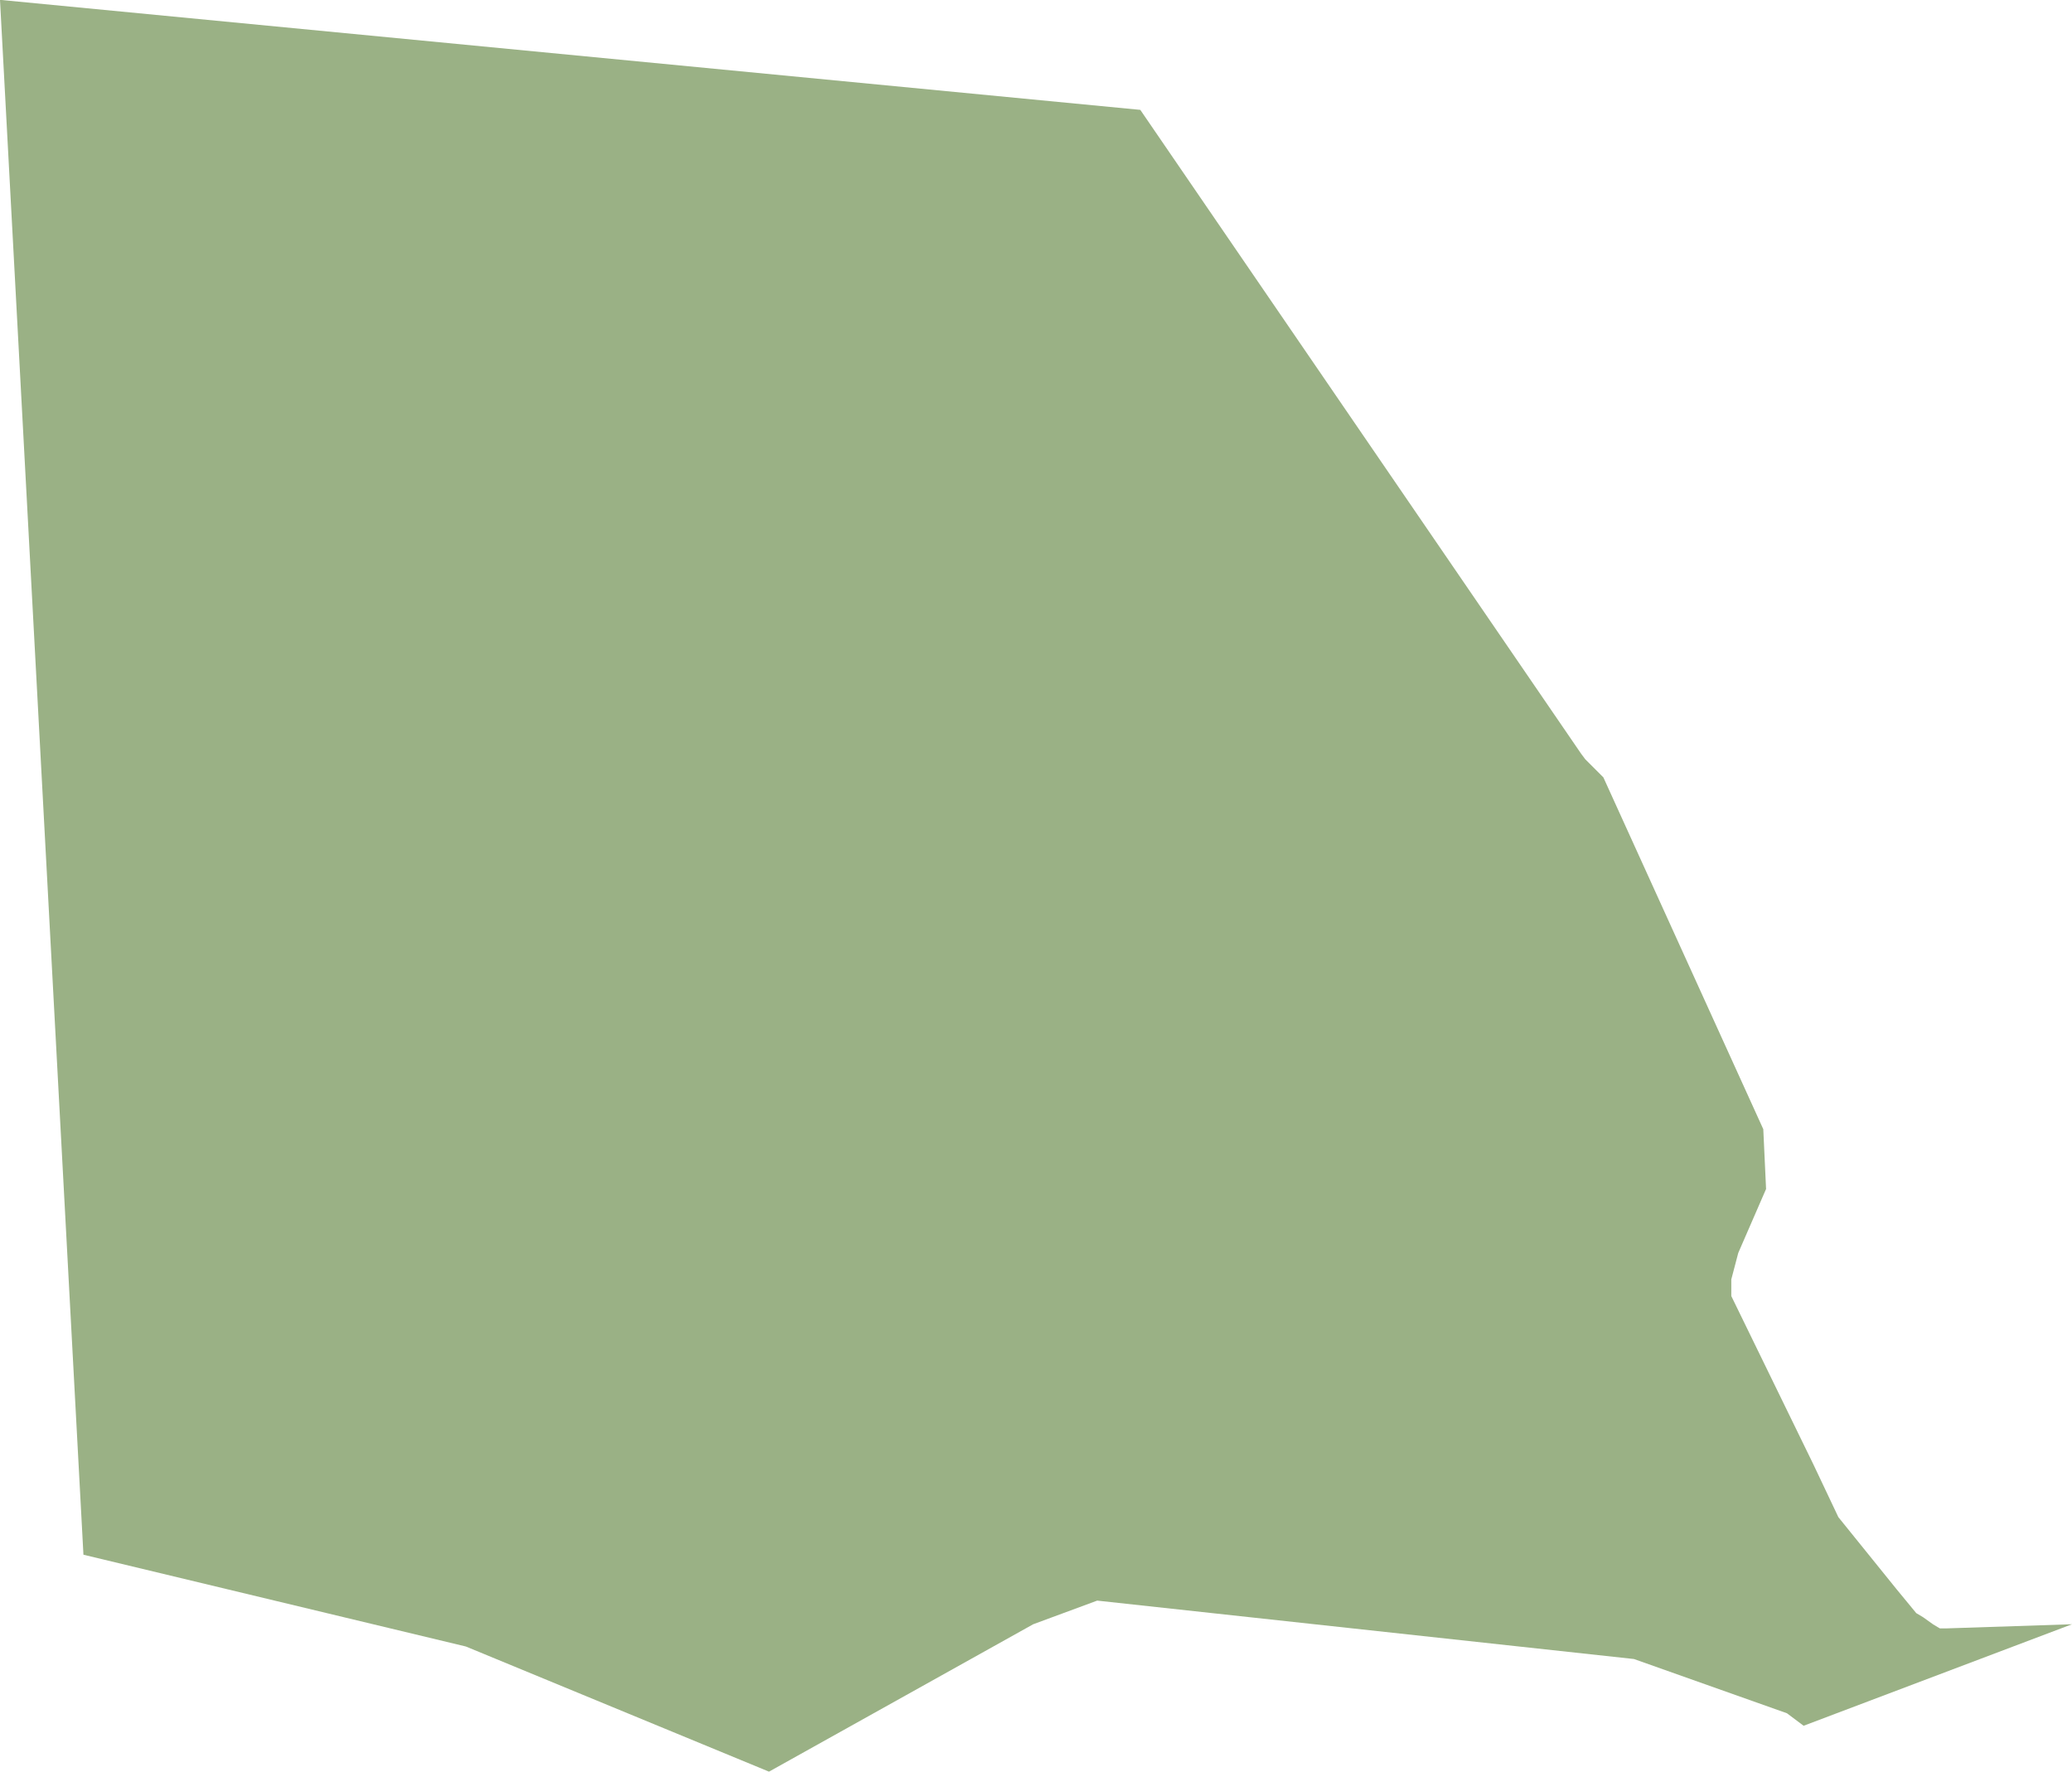 <svg xmlns="http://www.w3.org/2000/svg" viewBox="0 0 149 127.4"><g id="Layer_2" data-name="Layer 2"><g id="Louisiana-Parishes-Inline-parish"><path id="st-Tammany-parish" d="M.1,0,82,7.9l31.7,46.3.3.4,1.3,1.3,11.5,25.3.2,4.3-2,4.6-.5,1.9v1.2l5.9,12.1,1.8,3.8,4.2,5.2,1.4,1.7.5.3.7.5.5.3h.4l9.1-.3-19.3,7.3-1.2-.9-11-3.9-38.6-4.2-4.6,1.7-19,10.6-21.8-9L6,111.8,0,0" fill="#9ab185"/></g></g></svg>